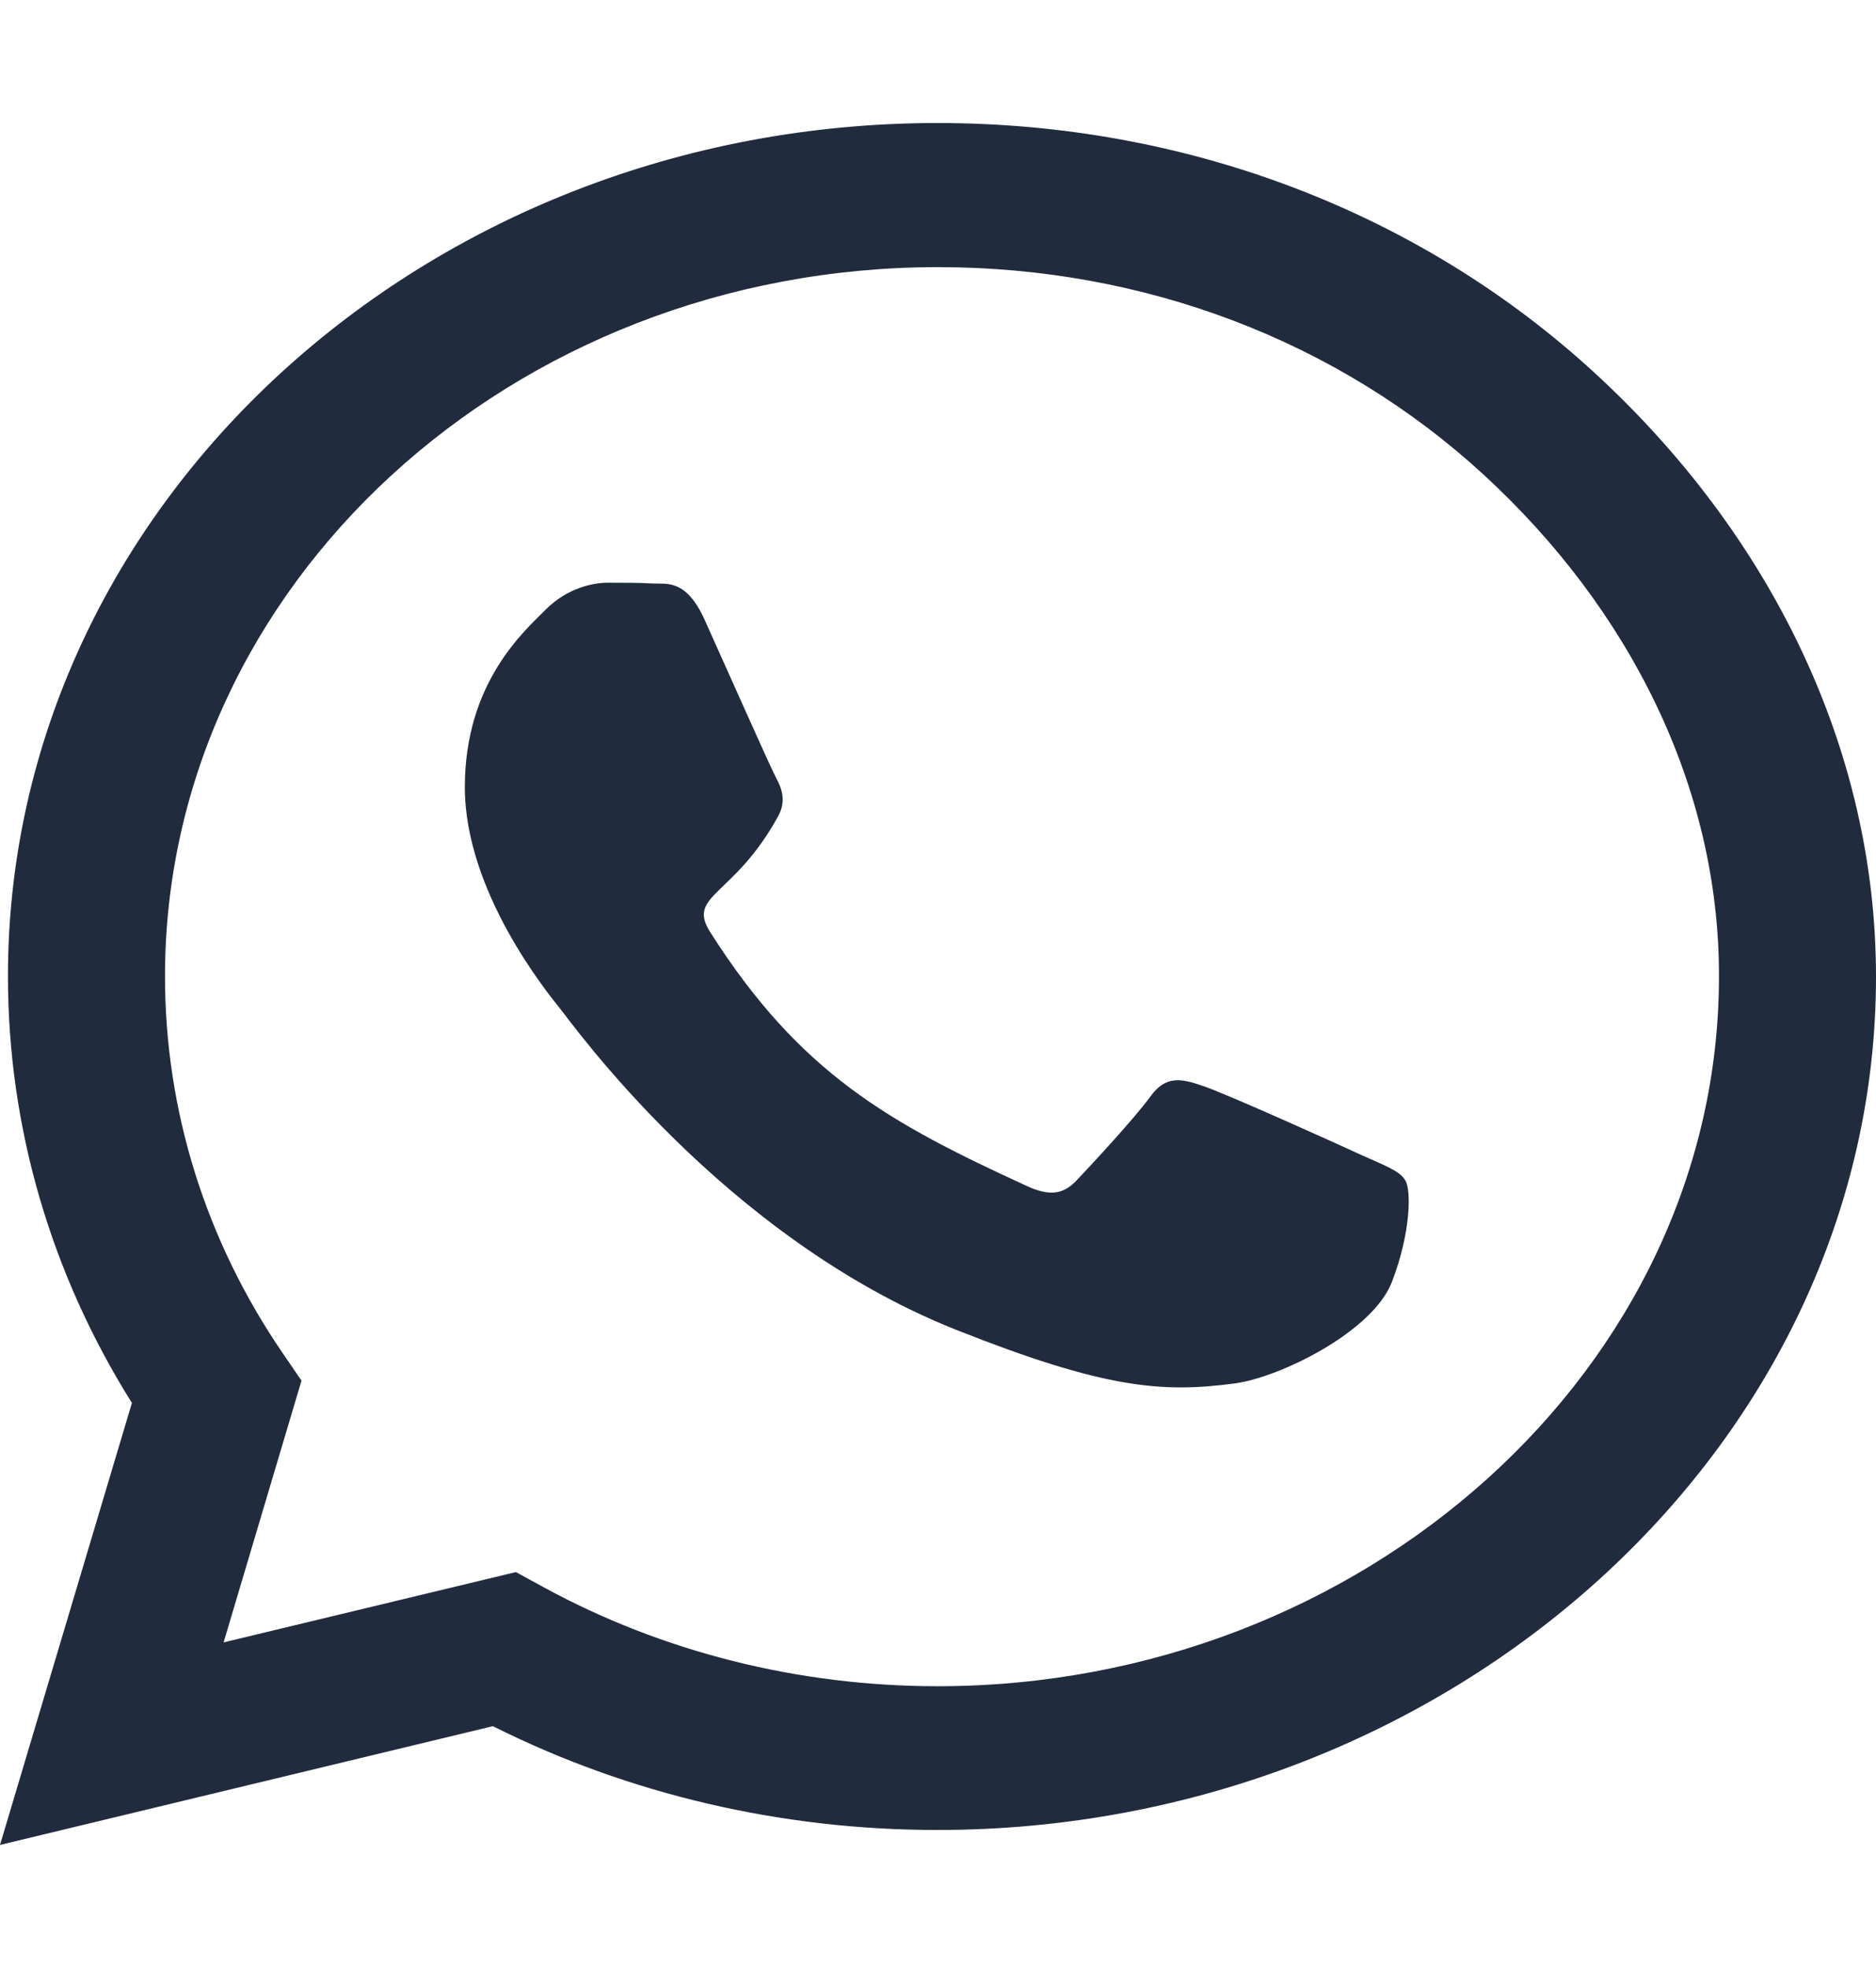 <svg width="41" height="43" viewBox="0 0 41 43" fill="none" xmlns="http://www.w3.org/2000/svg">
<path d="M34.859 8.155C31.025 4.628 25.918 2.688 20.491 2.688C9.289 2.688 0.174 11.052 0.174 21.332C0.174 24.616 1.107 27.824 2.883 30.654L0 40.312L10.772 37.717C13.737 39.204 17.077 39.985 20.482 39.985H20.491C31.683 39.985 41 31.62 41 21.34C41 16.36 38.694 11.682 34.859 8.155ZM20.491 36.844C17.453 36.844 14.478 36.096 11.888 34.685L11.275 34.35L4.887 35.886L6.589 30.167L6.187 29.579C4.494 27.11 3.606 24.263 3.606 21.332C3.606 12.791 11.184 5.837 20.5 5.837C25.012 5.837 29.249 7.449 32.434 10.38C35.619 13.312 37.577 17.2 37.568 21.34C37.568 29.89 29.798 36.844 20.491 36.844ZM29.753 25.237C29.249 25.002 26.751 23.877 26.284 23.726C25.817 23.566 25.479 23.49 25.14 23.961C24.801 24.431 23.831 25.473 23.529 25.792C23.236 26.102 22.934 26.144 22.431 25.909C19.448 24.54 17.489 23.465 15.521 20.366C15 19.543 16.043 19.602 17.013 17.822C17.178 17.511 17.096 17.242 16.967 17.007C16.839 16.772 15.823 14.479 15.402 13.547C14.991 12.64 14.57 12.766 14.258 12.749C13.966 12.732 13.627 12.732 13.288 12.732C12.95 12.732 12.401 12.85 11.934 13.312C11.467 13.782 10.159 14.907 10.159 17.2C10.159 19.493 11.98 21.71 12.227 22.021C12.483 22.331 15.805 27.035 20.903 29.059C24.124 30.335 25.387 30.444 26.998 30.226C27.977 30.092 30 29.101 30.421 28.009C30.841 26.917 30.841 25.985 30.713 25.792C30.594 25.582 30.256 25.464 29.753 25.237Z" fill="#212B3E"/>
</svg>
